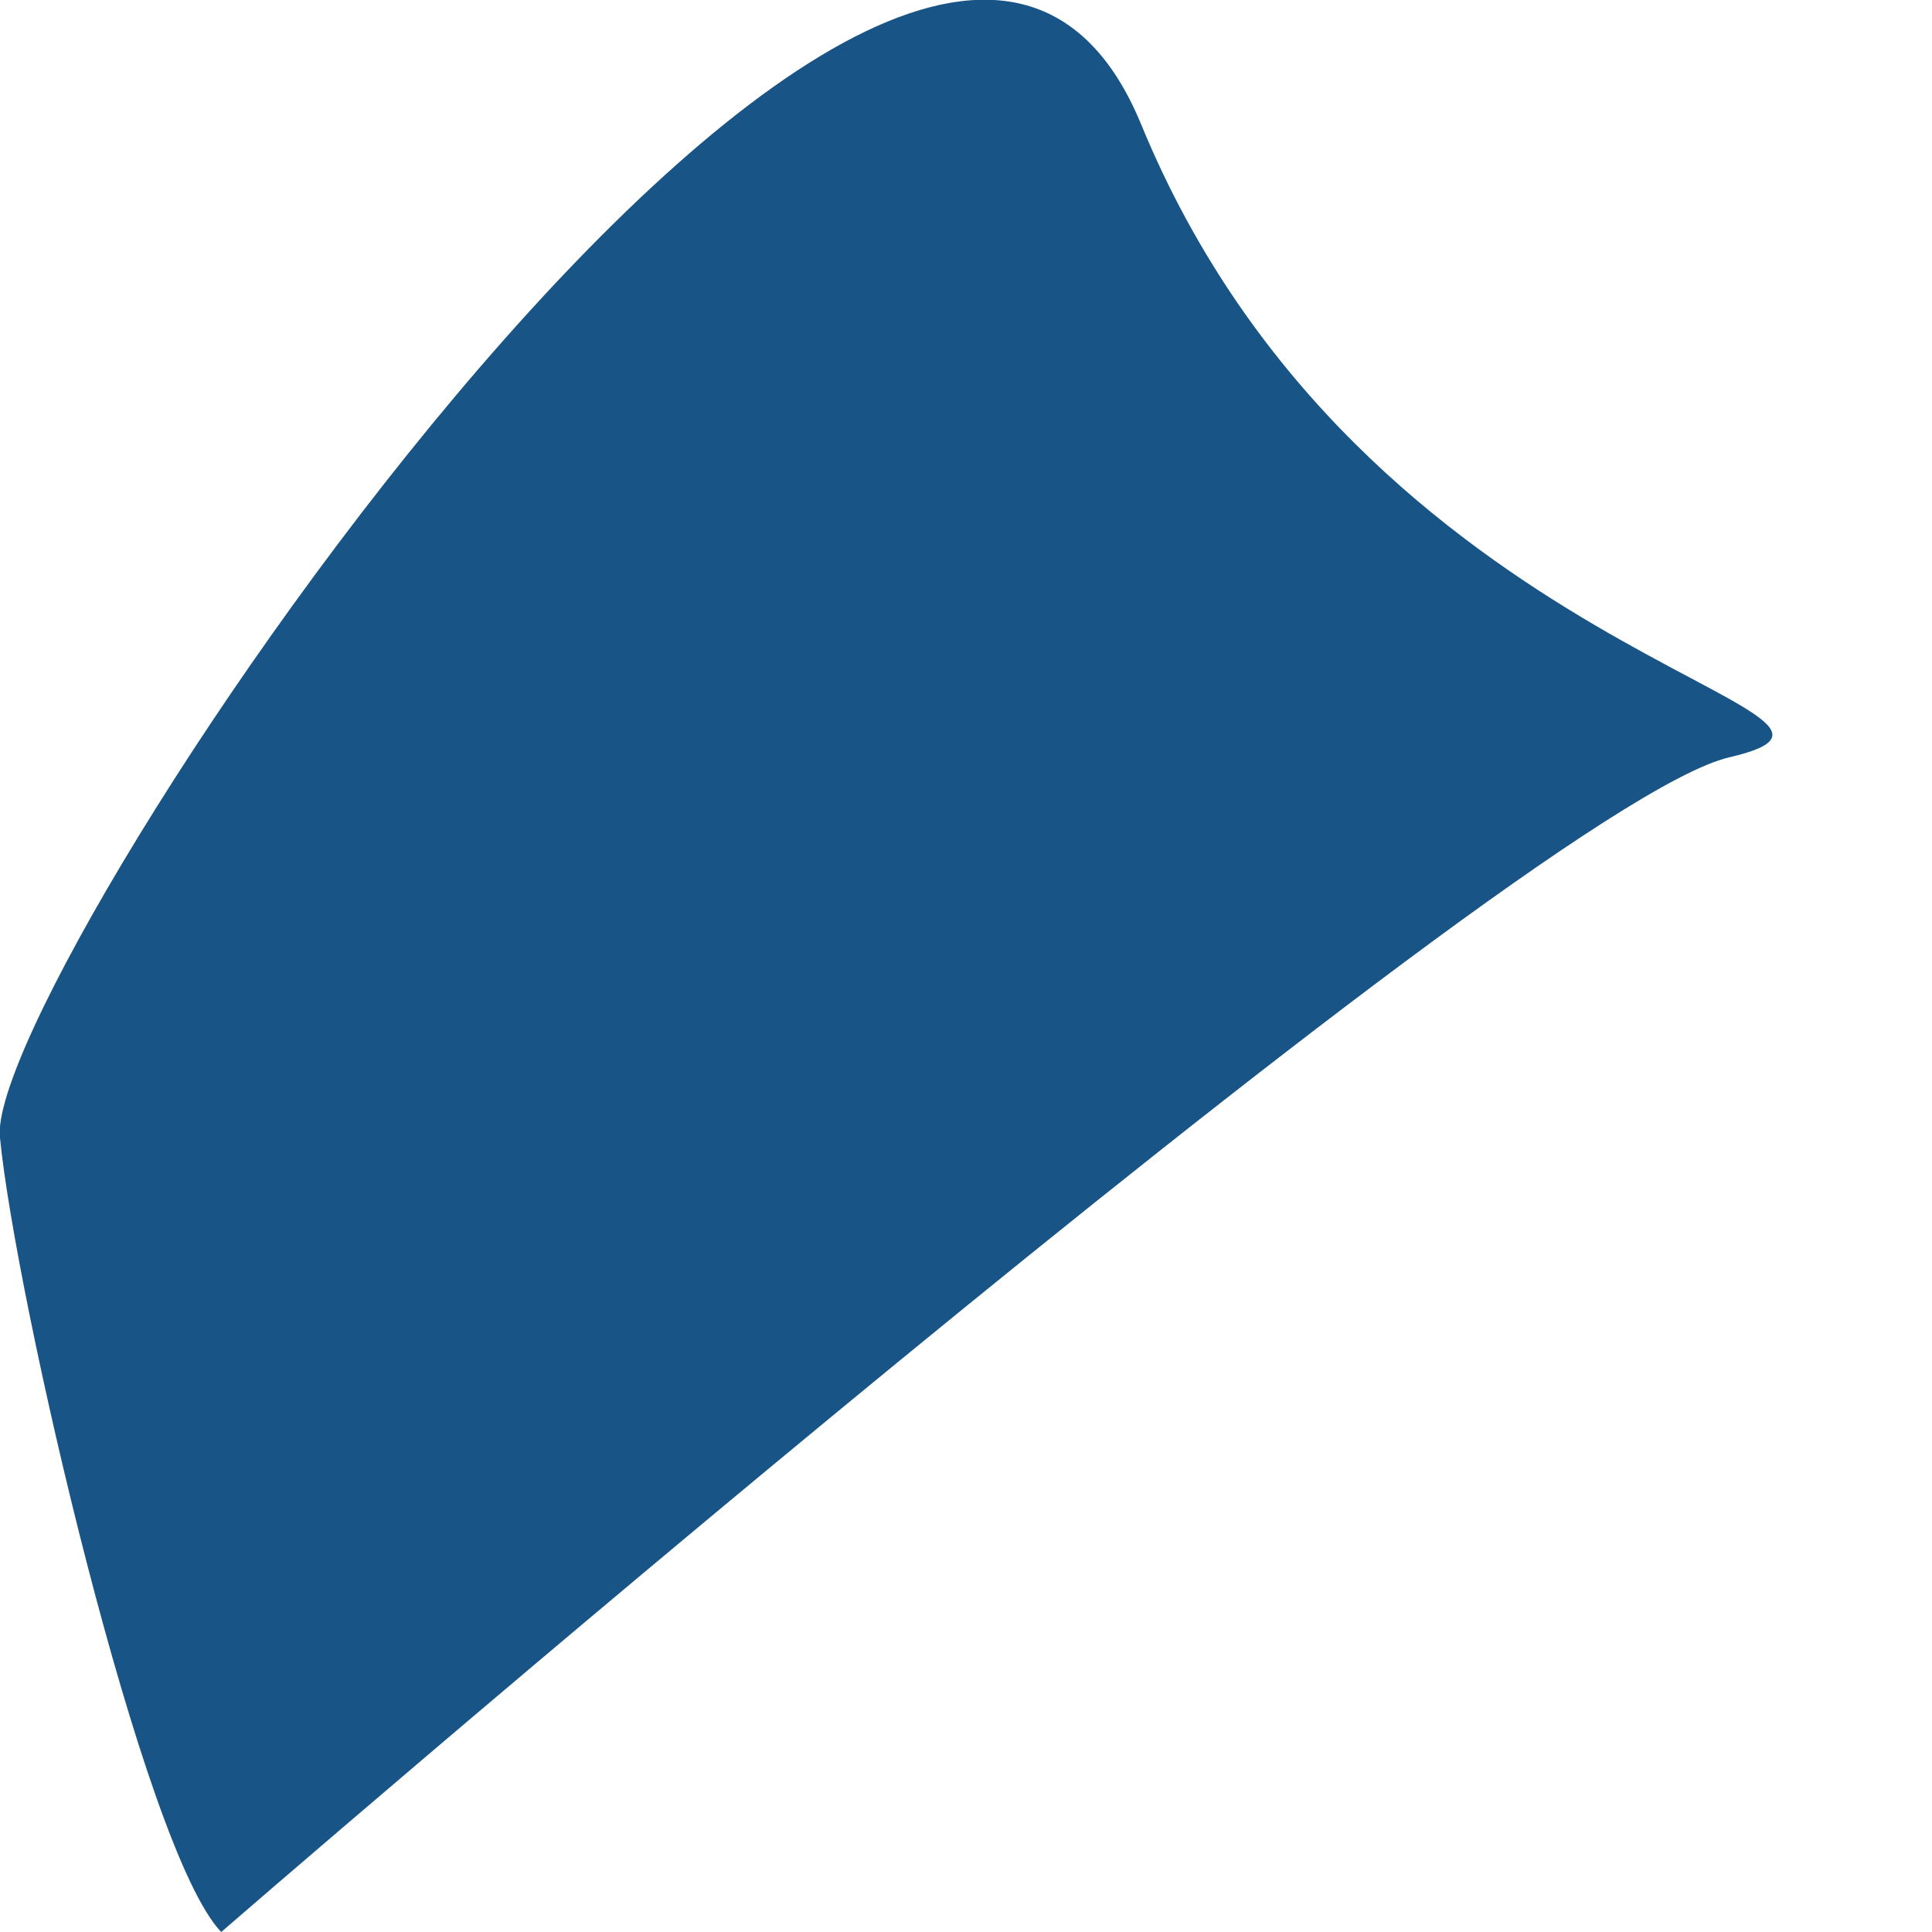 <svg width="2" height="2" viewBox="0 0 2 2" fill="none" xmlns="http://www.w3.org/2000/svg">
<path d="M0.229 2C0.229 2 1.573 0.835 1.79 0.784C2.001 0.735 1.41 0.686 1.181 0.128C0.949 -0.432 -0.02 1.013 0 1.178C0.016 1.342 0.148 1.916 0.229 2Z" fill="#185486"/>
</svg>
